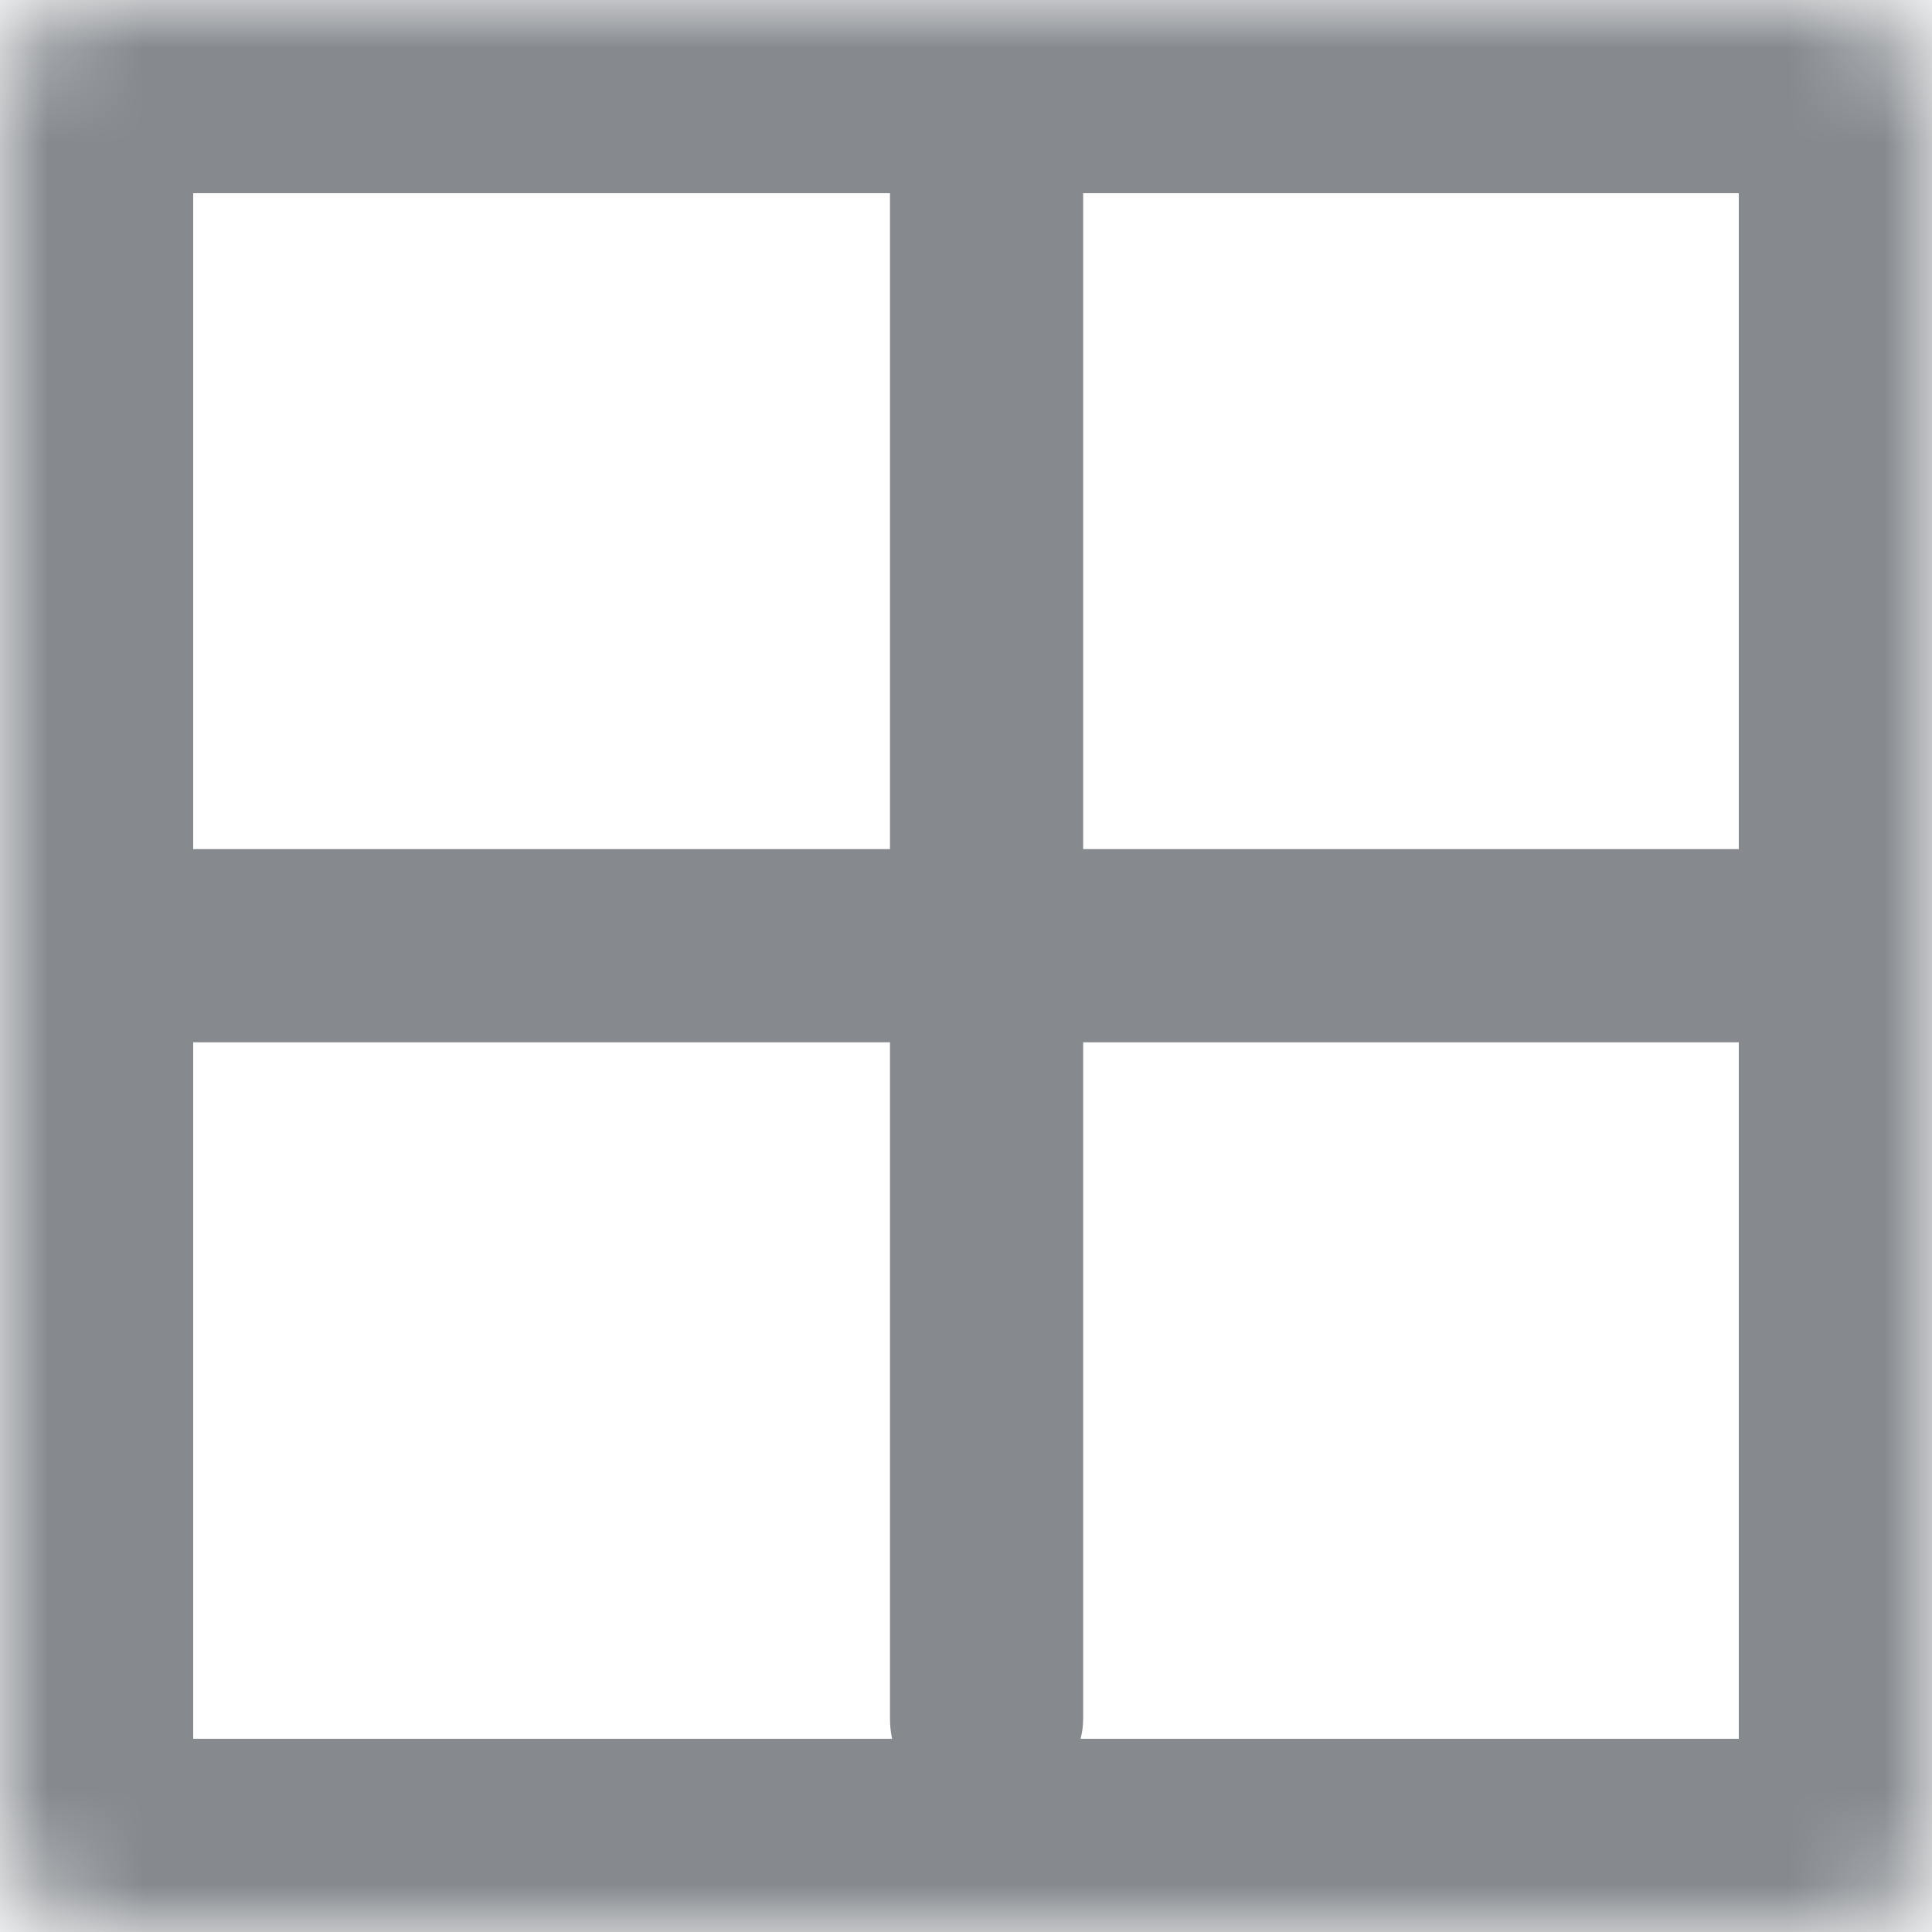 <svg width="20" height="20" viewBox="0 0 20 20" fill="none" xmlns="http://www.w3.org/2000/svg">
<mask id="path-1-inside-1" fill="white">
<rect width="20" height="20" rx="1"/>
</mask>
<rect width="20" height="20" rx="1" stroke="#868A8F" stroke-width="4" mask="url(#path-1-inside-1)"/>
<rect x="1.031" y="8.79" width="18.182" height="2" rx="1" fill="#868A8F"/>
<rect x="9.213" y="18.79" width="18.182" height="2" rx="1" transform="rotate(-90 9.213 18.79)" fill="#868A8F"/>
</svg>
